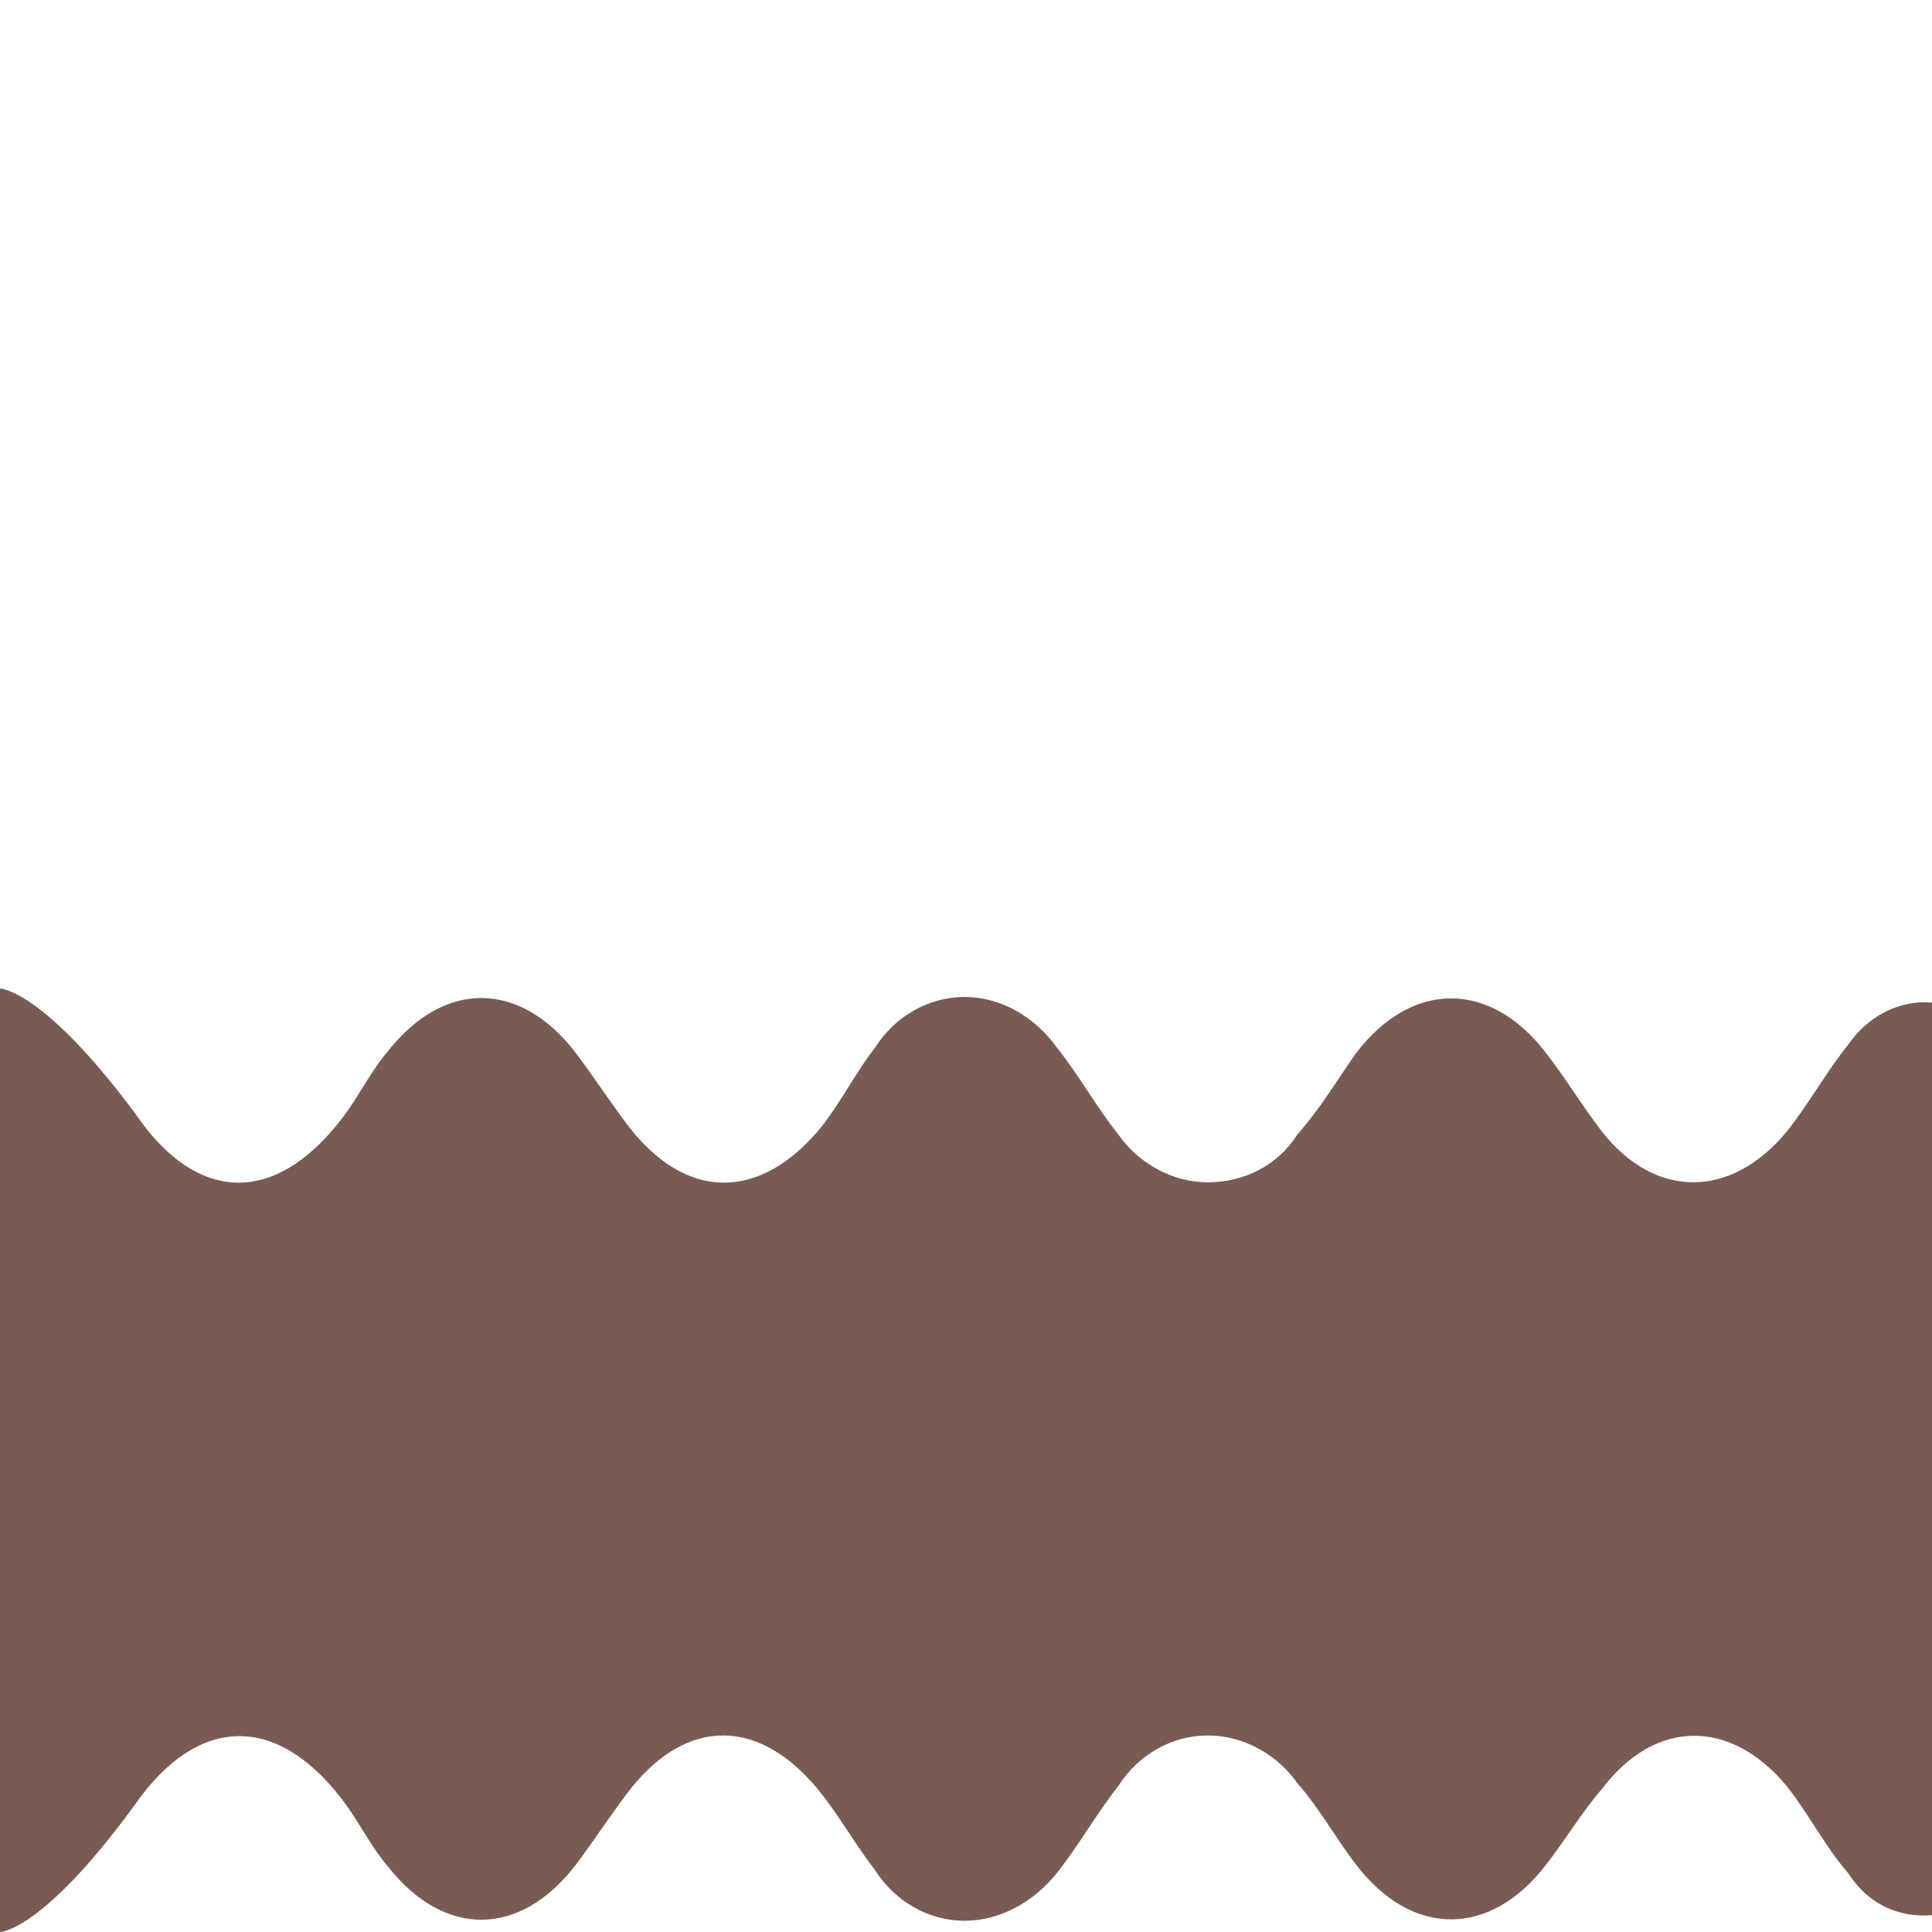 <svg width="1200" height="1200" viewBox="0 0 1200 1200" fill="none" xmlns="http://www.w3.org/2000/svg">
<path d="M83.358 690.738C123.3 750.035 173.661 748.291 215.34 690.738C224.023 678.529 230.97 664.577 241.389 652.369C276.122 608.767 323.01 608.767 357.742 654.113C368.162 668.065 378.582 683.762 389.001 697.714C425.47 746.547 472.359 746.548 510.564 699.458C522.721 683.762 531.404 666.321 543.56 650.624C555.716 631.44 576.556 619.232 599.132 619.232C621.708 619.232 642.547 631.44 656.44 650.624C670.333 668.065 680.753 687.25 694.646 704.69C706.802 722.131 727.641 734.339 750.217 734.339C772.793 734.339 793.632 723.875 805.789 704.69C819.682 688.994 830.101 671.553 842.258 654.113C876.99 608.767 925.615 608.767 960.347 654.113C972.504 669.809 982.923 687.249 995.08 702.946C1028.08 744.803 1074.96 744.803 1109.7 702.946C1123.59 685.505 1134.01 666.321 1147.9 648.881C1160.06 631.44 1179.16 620.976 1200 622.72V1189.54C1179.16 1191.28 1160.06 1182.56 1147.9 1163.37C1134.01 1147.68 1123.59 1126.75 1109.7 1109.31C1074.96 1067.45 1028.08 1067.45 995.08 1111.05C982.923 1125.01 972.504 1142.45 960.347 1158.14C925.615 1203.49 876.99 1203.49 842.258 1158.14C830.101 1142.45 819.682 1123.26 805.789 1107.57C793.632 1090.13 772.793 1077.92 750.217 1077.92C727.641 1077.92 706.802 1090.12 694.646 1109.31C680.753 1126.75 670.333 1145.93 656.44 1163.37C642.547 1180.82 621.708 1193.02 599.132 1193.02C576.556 1193.02 555.716 1180.82 543.56 1161.63C531.404 1145.93 522.721 1130.24 510.564 1114.54C472.359 1065.71 425.47 1065.71 389.001 1114.54C378.582 1128.49 368.162 1144.19 357.742 1158.14C323.01 1203.49 276.122 1203.49 241.389 1159.89C230.97 1147.68 224.023 1133.73 215.34 1121.52C173.661 1063.96 123.3 1063.96 83.358 1121.52C26.049 1200 -1.78814e-05 1200 -1.78814e-05 1200V614C-1.78814e-05 614 26.049 614 83.358 690.738Z" fill="#785C53"/>
</svg>
